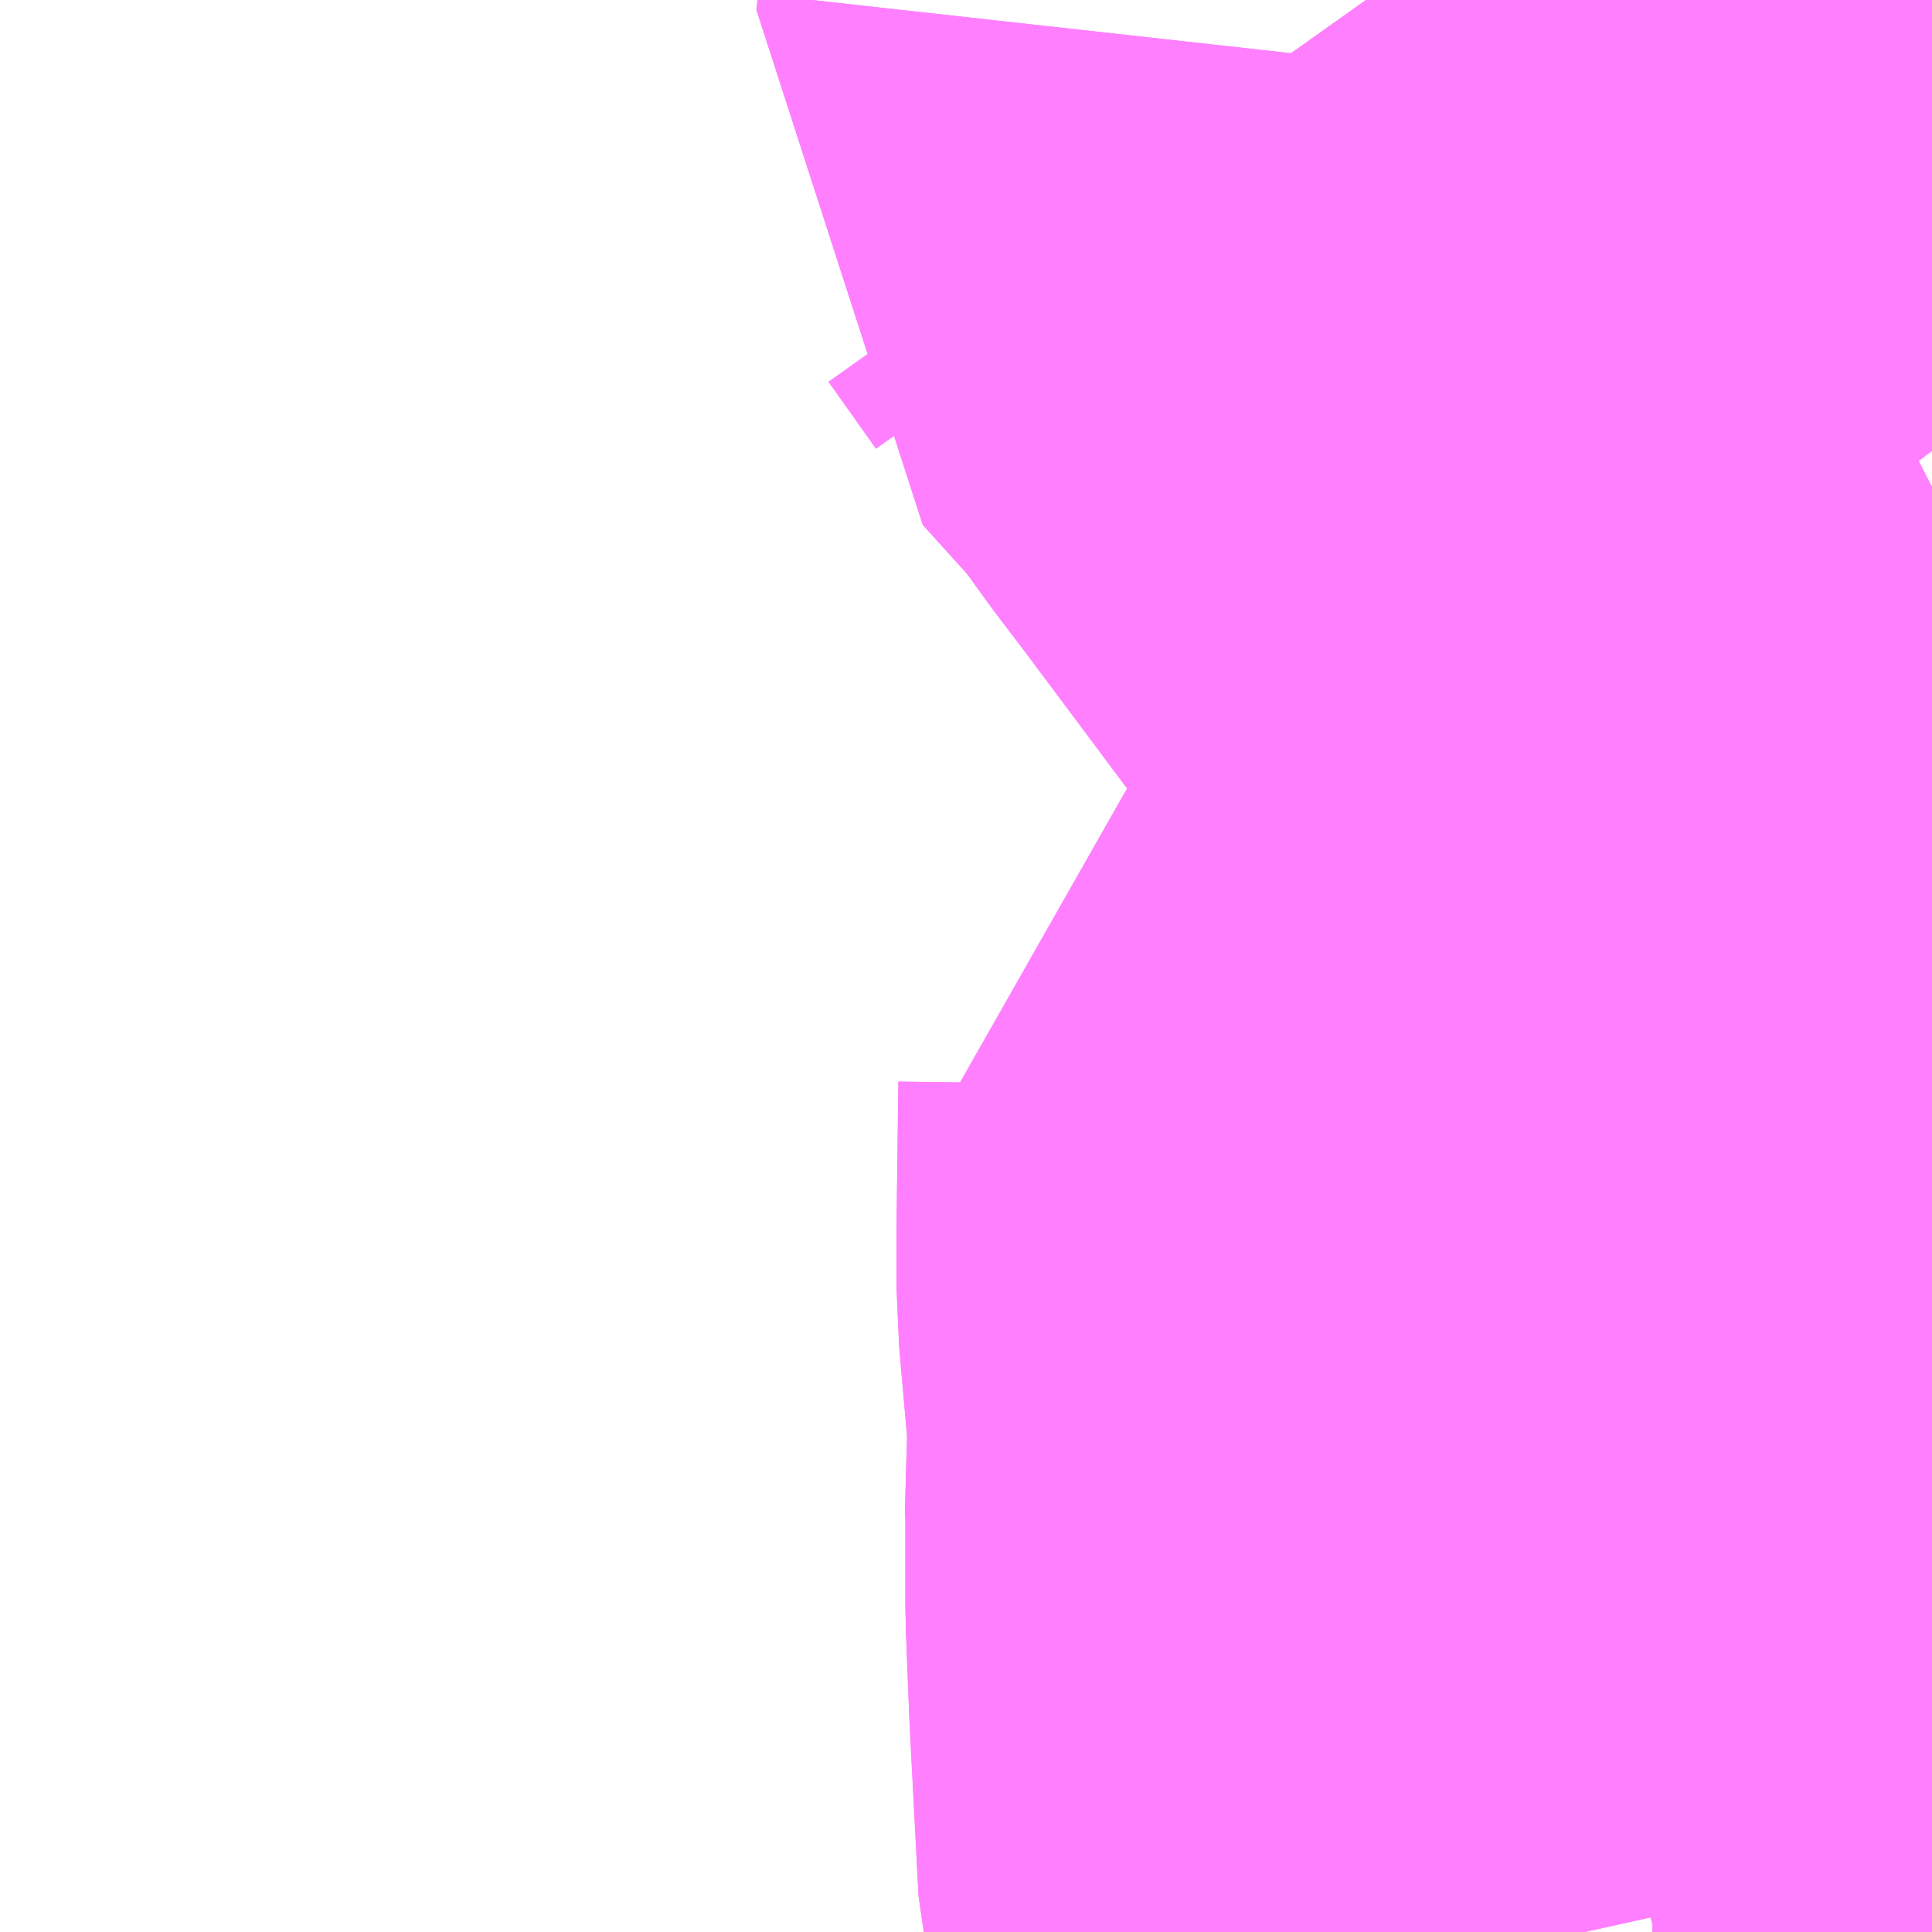 <?xml version="1.0" encoding="UTF-8"?>
<svg  xmlns="http://www.w3.org/2000/svg" xmlns:xlink="http://www.w3.org/1999/xlink" xmlns:go="http://purl.org/svgmap/profile" property="N07_001,N07_002,N07_003,N07_004,N07_005,N07_006,N07_007" viewBox="13975.708 -3559.57 1.099 1.099" go:dataArea="13975.7080078125 -3559.5703125 1.0986328125 1.0986328125" >
<globalCoordinateSystem srsName="http://purl.org/crs/84" transform="matrix(100.0,0.0,0.0,-100.0,0.0,0.0)" />
<defs>
 <g id="p0" >
  <circle cx="0.0" cy="0.0" r="3" stroke="green" stroke-width="0.75" vector-effect="non-scaling-stroke" />
 </g>
</defs>
<g fill="none" fill-rule="evenodd" stroke="#FF00FF" stroke-width="0.75" opacity="0.5" vector-effect="non-scaling-stroke" stroke-linejoin="bevel" >
<path content="2,都営バス,井98,24.0,10.0,0.0," xlink:title="2" d="M13976.807,-3559.075L13976.798,-3559.072L13976.728,-3559.036L13976.7,-3559.023L13976.677,-3559.011L13976.618,-3558.984L13976.589,-3558.974L13976.594,-3558.95L13976.593,-3558.871L13976.593,-3558.852L13976.593,-3558.837L13976.6,-3558.758L13976.597,-3558.733L13976.598,-3558.717L13976.598,-3558.658L13976.6,-3558.607L13976.605,-3558.511L13976.61,-3558.49L13976.614,-3558.472M13976.648,-3558.472L13976.649,-3558.472L13976.659,-3558.475L13976.678,-3558.483L13976.701,-3558.496L13976.735,-3558.529L13976.77,-3558.555L13976.807,-3558.588"/>
<path content="2,都営バス,井98,24.0,10.0,0.0," xlink:title="2" d="M13976.485,-3559.57L13976.512,-3559.532L13976.511,-3559.523L13976.53,-3559.502L13976.55,-3559.48L13976.573,-3559.448L13976.592,-3559.423L13976.651,-3559.344L13976.706,-3559.269L13976.721,-3559.249L13976.807,-3559.293"/>
<path content="2,都営バス,品98甲,80.0,63.0,36.0," xlink:title="2" d="M13976.648,-3558.472L13976.649,-3558.472L13976.659,-3558.475L13976.678,-3558.483L13976.701,-3558.496L13976.735,-3558.529"/>
<path content="2,都営バス,品98甲,80.0,63.0,36.0," xlink:title="2" d="M13976.485,-3559.57L13976.512,-3559.532L13976.511,-3559.523L13976.53,-3559.502L13976.55,-3559.48L13976.573,-3559.448L13976.592,-3559.423L13976.651,-3559.344L13976.706,-3559.269L13976.721,-3559.249L13976.807,-3559.293M13976.807,-3559.075L13976.798,-3559.072L13976.728,-3559.036L13976.7,-3559.023L13976.677,-3559.011L13976.618,-3558.984L13976.589,-3558.974L13976.594,-3558.95L13976.593,-3558.871L13976.593,-3558.852L13976.593,-3558.837L13976.6,-3558.758L13976.597,-3558.733L13976.598,-3558.717L13976.598,-3558.658L13976.6,-3558.607L13976.605,-3558.511L13976.61,-3558.49L13976.614,-3558.472"/>
</g>
</svg>
